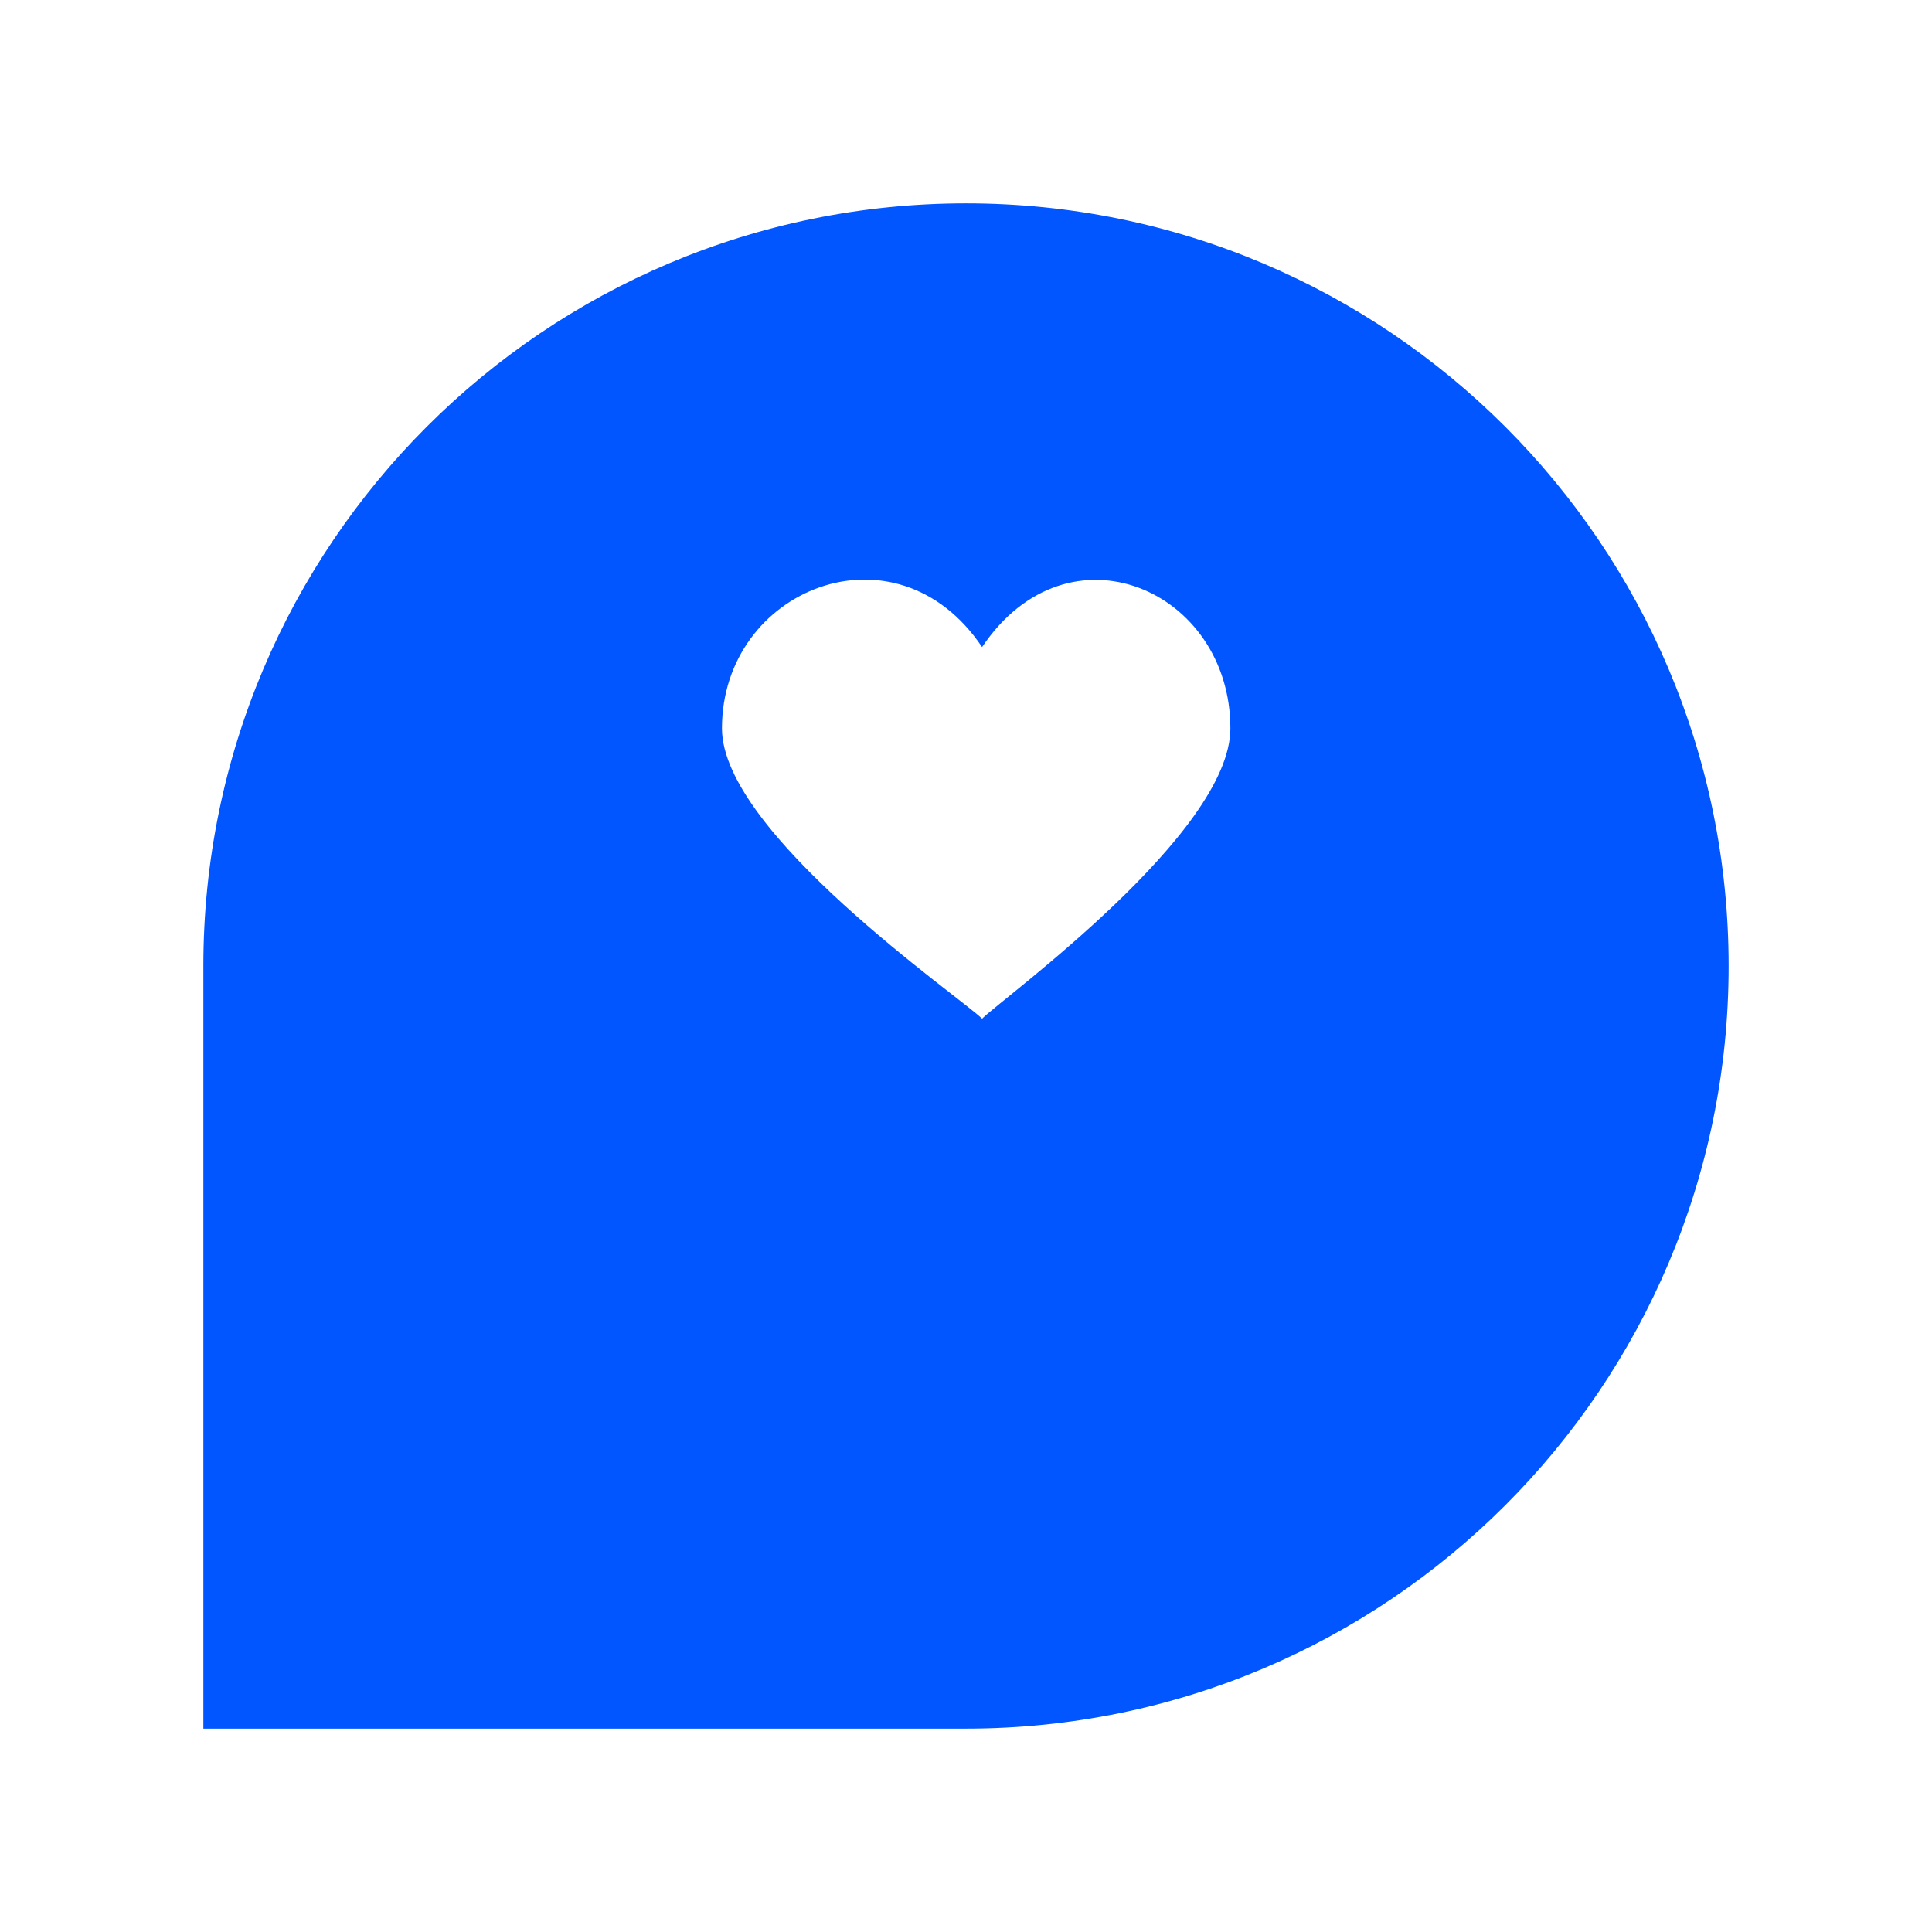 <svg width="38" height="38" viewBox="0 0 38 38" fill="none" xmlns="http://www.w3.org/2000/svg">
<g filter="url(#filter0_d_233_12961)">
<path d="M4 15C4 6.716 10.716 0 19 0C27.284 0 34 6.716 34 15C34 23.284 27.284 30 19 30H4V15Z" fill="#0156FF"/>
</g>
<path d="M19.316 12.727C17.624 10.205 14.2 11.579 14.2 14.326C14.2 16.39 18.894 19.617 19.316 20.036C19.74 19.617 24.2 16.39 24.2 14.326C24.2 11.6 21.01 10.205 19.316 12.727Z" fill="white"/>
<defs>
<filter id="filter0_d_233_12961" x="0" y="0" width="38" height="38" filterUnits="userSpaceOnUse" color-interpolation-filters="sRGB">
<feFlood flood-opacity="0" result="BackgroundImageFix"/>
<feColorMatrix in="SourceAlpha" type="matrix" values="0 0 0 0 0 0 0 0 0 0 0 0 0 0 0 0 0 0 127 0" result="hardAlpha"/>
<feOffset dy="4"/>
<feGaussianBlur stdDeviation="2"/>
<feComposite in2="hardAlpha" operator="out"/>
<feColorMatrix type="matrix" values="0 0 0 0 0 0 0 0 0 0 0 0 0 0 0 0 0 0 0.25 0"/>
<feBlend mode="normal" in2="BackgroundImageFix" result="effect1_dropShadow_233_12961"/>
<feBlend mode="normal" in="SourceGraphic" in2="effect1_dropShadow_233_12961" result="shape"/>
</filter>
</defs>
</svg>
